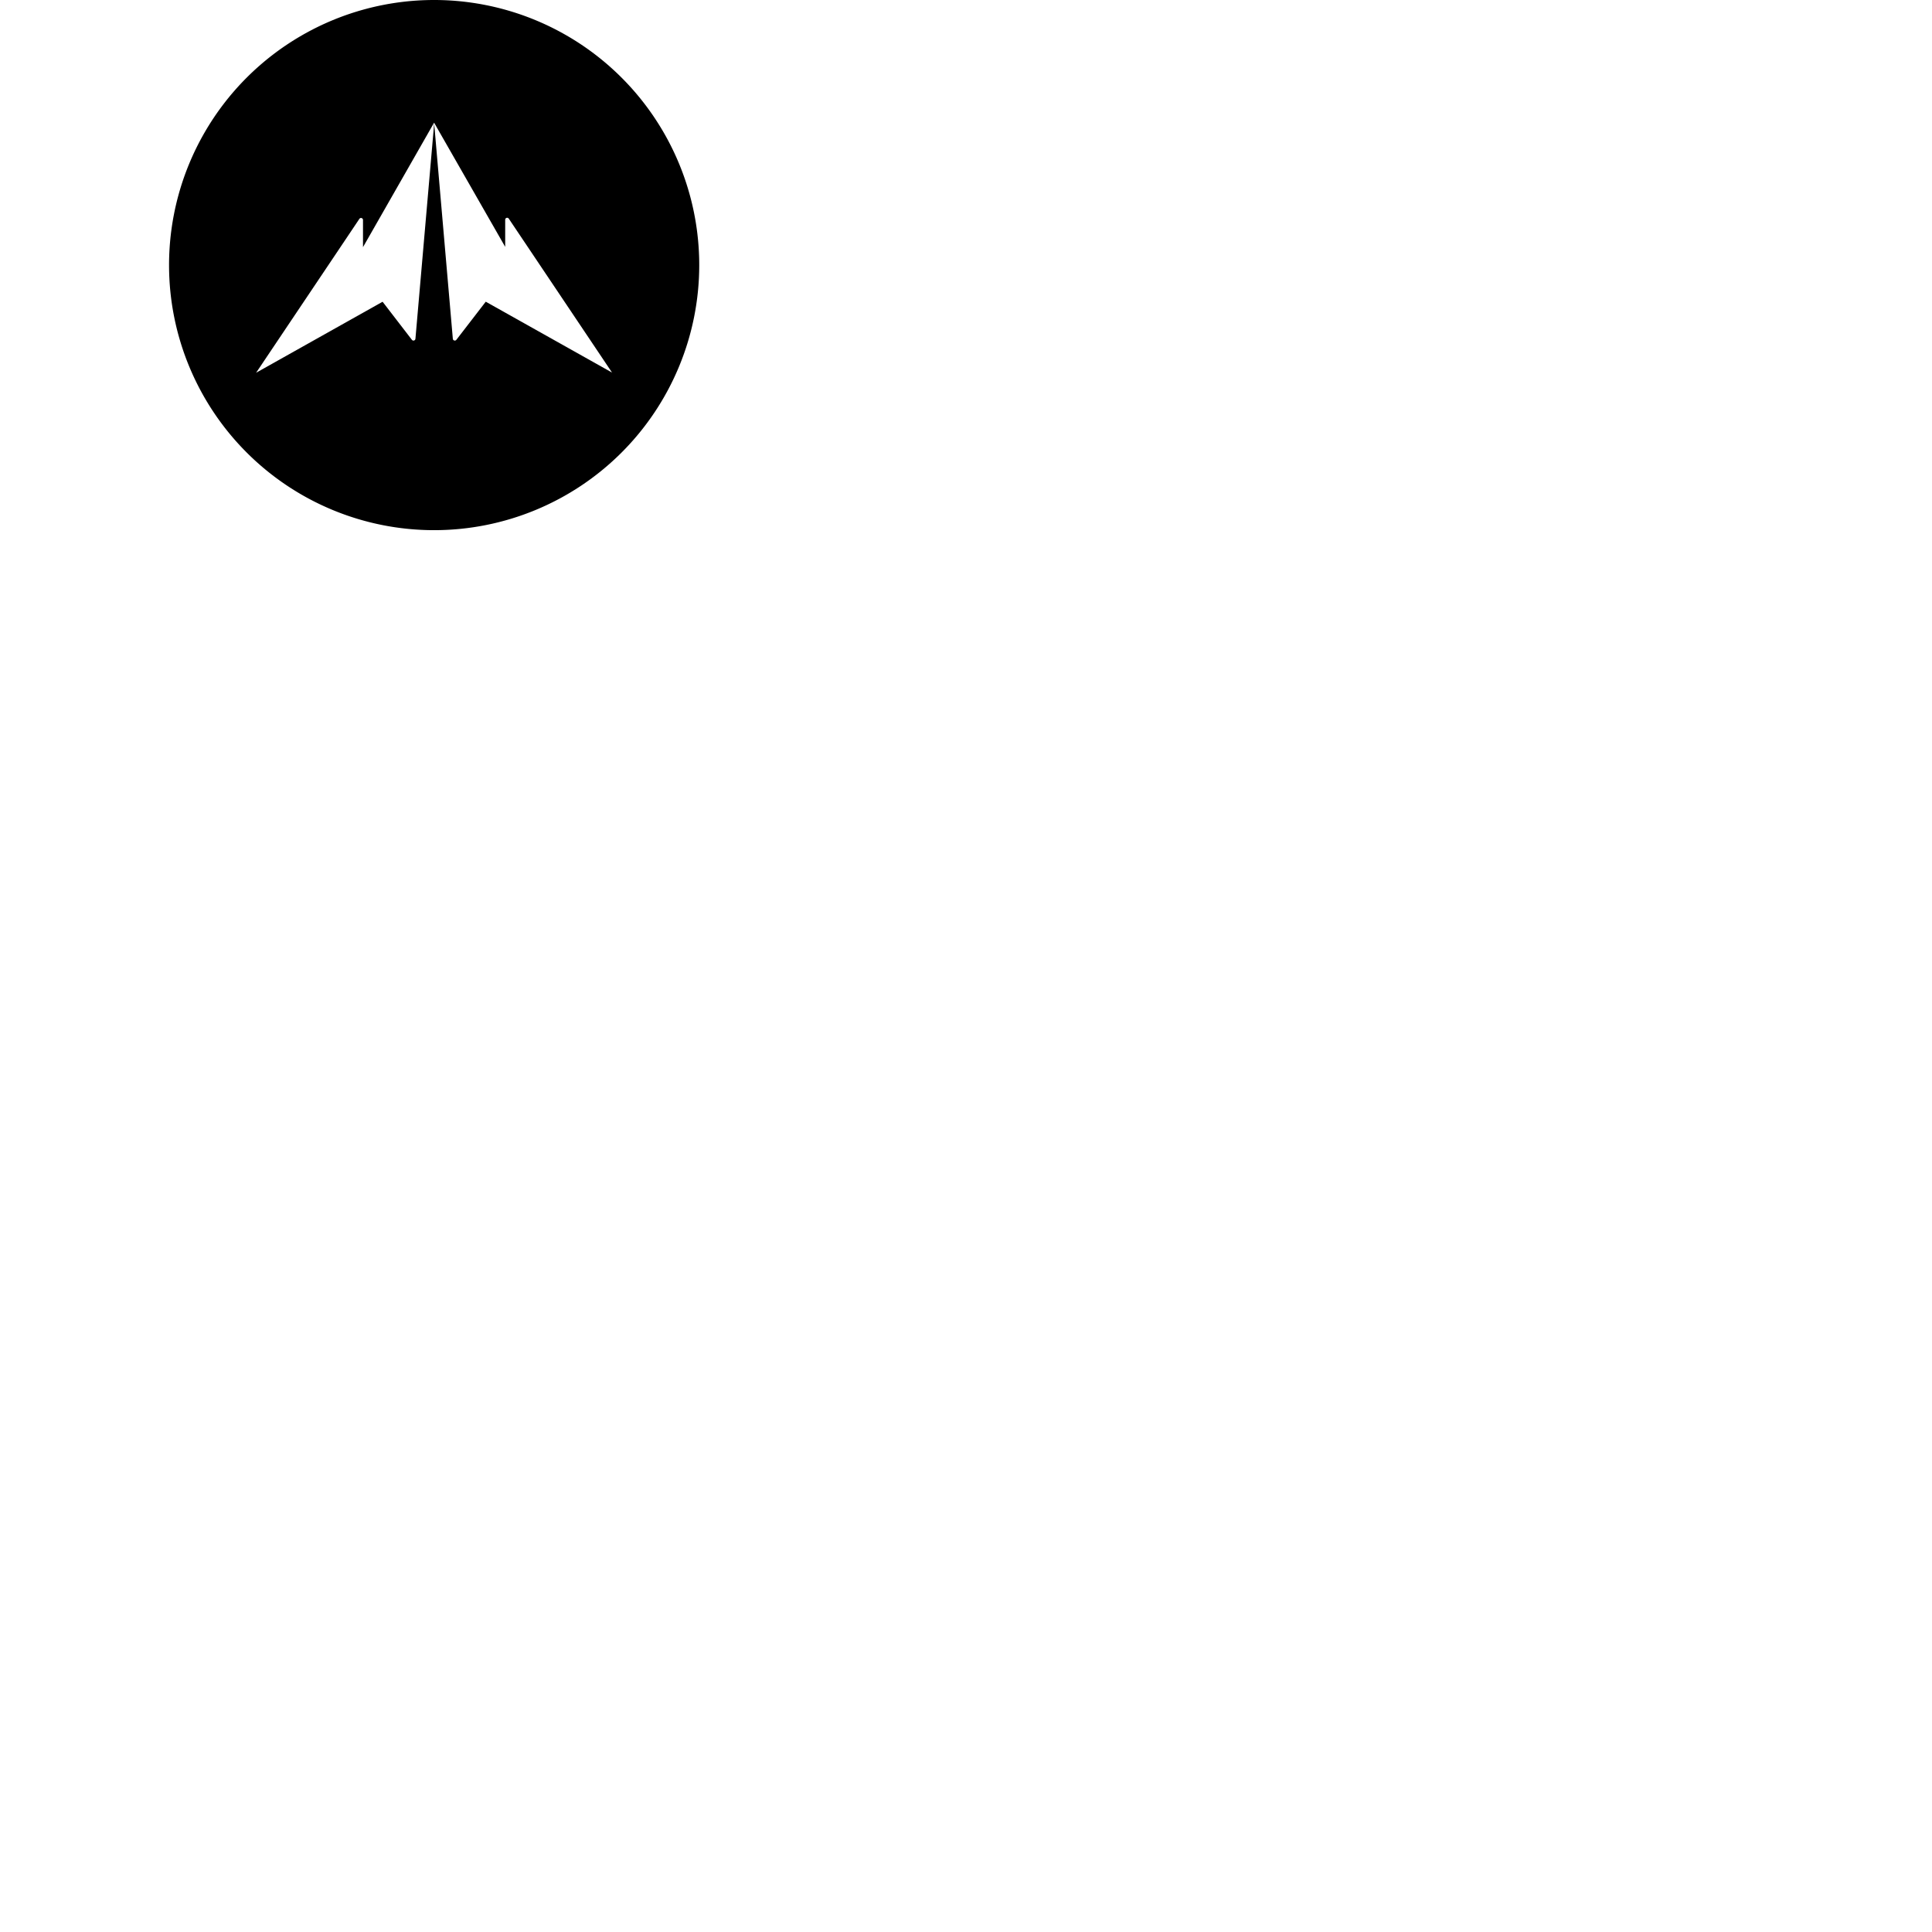<svg xmlns:xlink="http://www.w3.org/1999/xlink" xmlns="http://www.w3.org/2000/svg" id="Layer_1" data-name="Layer 1" viewBox="-20 0 700 800" 
	width="80"  height="80" >
<path class="cls-1" d="M-343.86 22.2A109.77 109.77.0 00-453.62 132a109.76 109.76.0 00109.76 109.73A109.77 109.77.0 00-234.08 132 109.78 109.78.0 00-343.86 22.2zm21.41 124.94-.08.05-12.12 15.72a.82.82.0 01-1.46-.42l-7.73-89.16-7.76 89.16a.82.82.0 01-1.46.42l-12.11-15.73h-.08l-52.32 29.37 34.9-52 7.87-11.74a.82.82.0 011.49.45v11.28L-343.87 73v-.05V73l29.44 51.42V113.18a.81.81.0 011.48-.45l7.88 11.74 34.88 52z" transform="translate(453.62 -22.2)"/></svg>